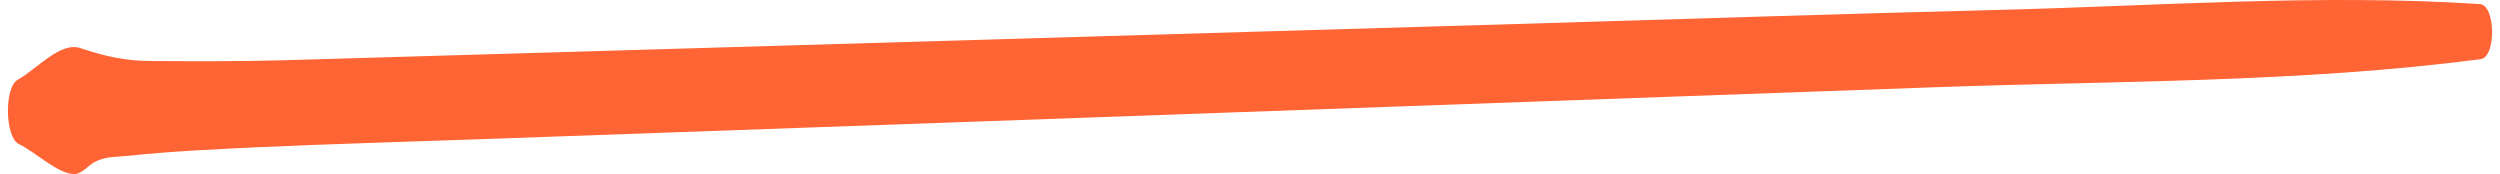 <svg width="158" height="11" viewBox="0 0 158 11" fill="none" xmlns="http://www.w3.org/2000/svg">
<path d="M17.803 3.811C15.063 3.885 12.324 3.872 9.576 3.857C7.974 3.857 6.618 3.559 5.083 3.041C3.803 2.611 2.306 4.39 1.139 5.026C0.248 5.5 0.306 8.7 1.206 9.115C2.182 9.56 3.746 11.084 4.76 10.996C5.206 10.951 5.557 10.478 5.954 10.255C6.647 9.871 7.329 9.93 8.03 9.856C10.761 9.56 13.509 9.441 16.248 9.307C21.177 9.086 26.115 8.952 31.044 8.774C41.176 8.419 51.318 8.048 61.451 7.693L122.274 5.515C133.752 5.1 145.335 5.234 156.785 3.738C157.77 3.604 157.724 0.315 156.728 0.256C146.615 -0.396 136.425 0.374 126.312 0.626C116.17 0.878 106.038 1.218 95.895 1.515C75.621 2.107 55.347 2.714 35.072 3.307L17.812 3.811H17.803Z" fill="#FF6435"/>
</svg>
